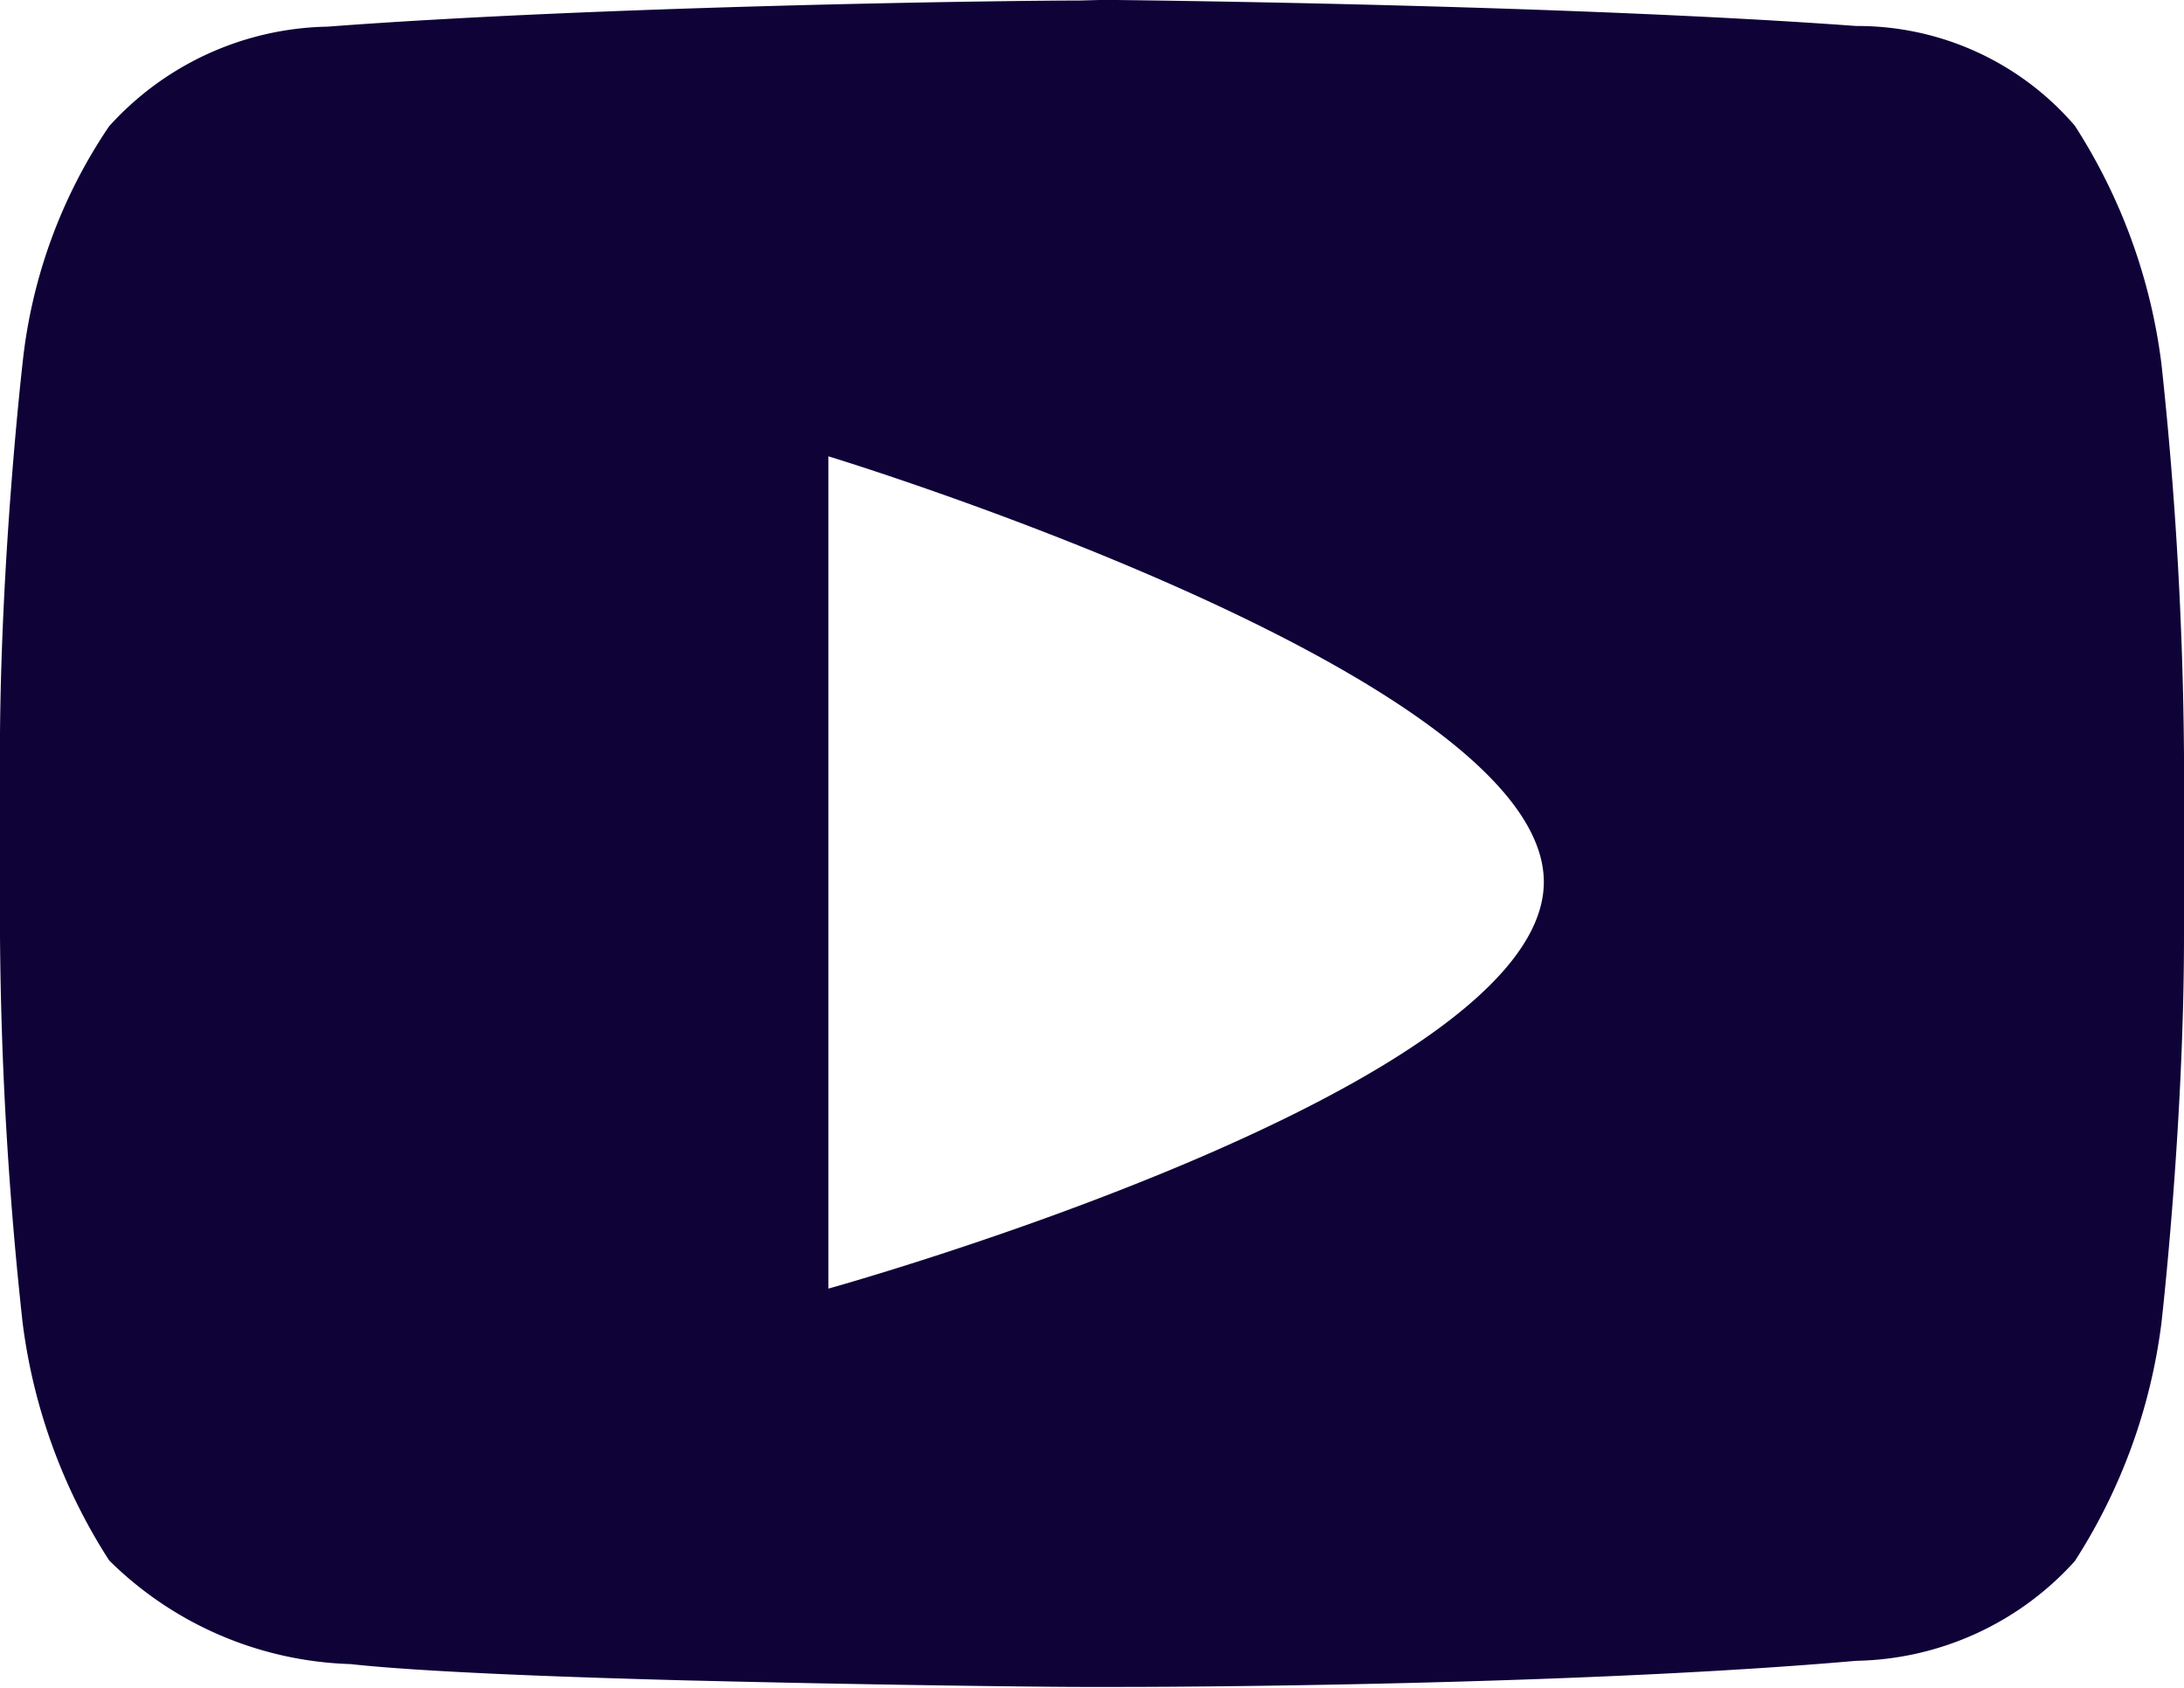 <svg xmlns="http://www.w3.org/2000/svg" width="16.72" height="12.92" viewBox="0 0 16.72 12.92">
  <path id="input-youtube" d="M21.456,16c.579.006,3.649.046,5.756.2a2.193,2.193,0,0,1,1.672.763,4.368,4.368,0,0,1,.663,1.821,29.919,29.919,0,0,1,.173,3h0v1.38c0,1.468-.173,2.966-.173,2.966a4.368,4.368,0,0,1-.663,1.821,2.308,2.308,0,0,1-1.672.763c-1.993.175-4.848.2-5.641.2H21.29c-.29,0-1.438-.013-2.652-.041l-.385-.009c-1.027-.027-2.041-.067-2.572-.125a2.743,2.743,0,0,1-1.845-.793,4.368,4.368,0,0,1-.663-1.821A28.956,28.956,0,0,1,13,23.165V21.618c.012-1.44.172-2.829.172-2.829a3.971,3.971,0,0,1,.663-1.821,2.308,2.308,0,0,1,1.672-.763c2.107-.159,5.177-.2,5.756-.2Zm-2.114,3.493v6.372s5.477-1.52,5.477-3.113S19.342,19.494,19.342,19.494Z" transform="translate(-13 -16.001)" fill="#0f0237"/>
</svg>
